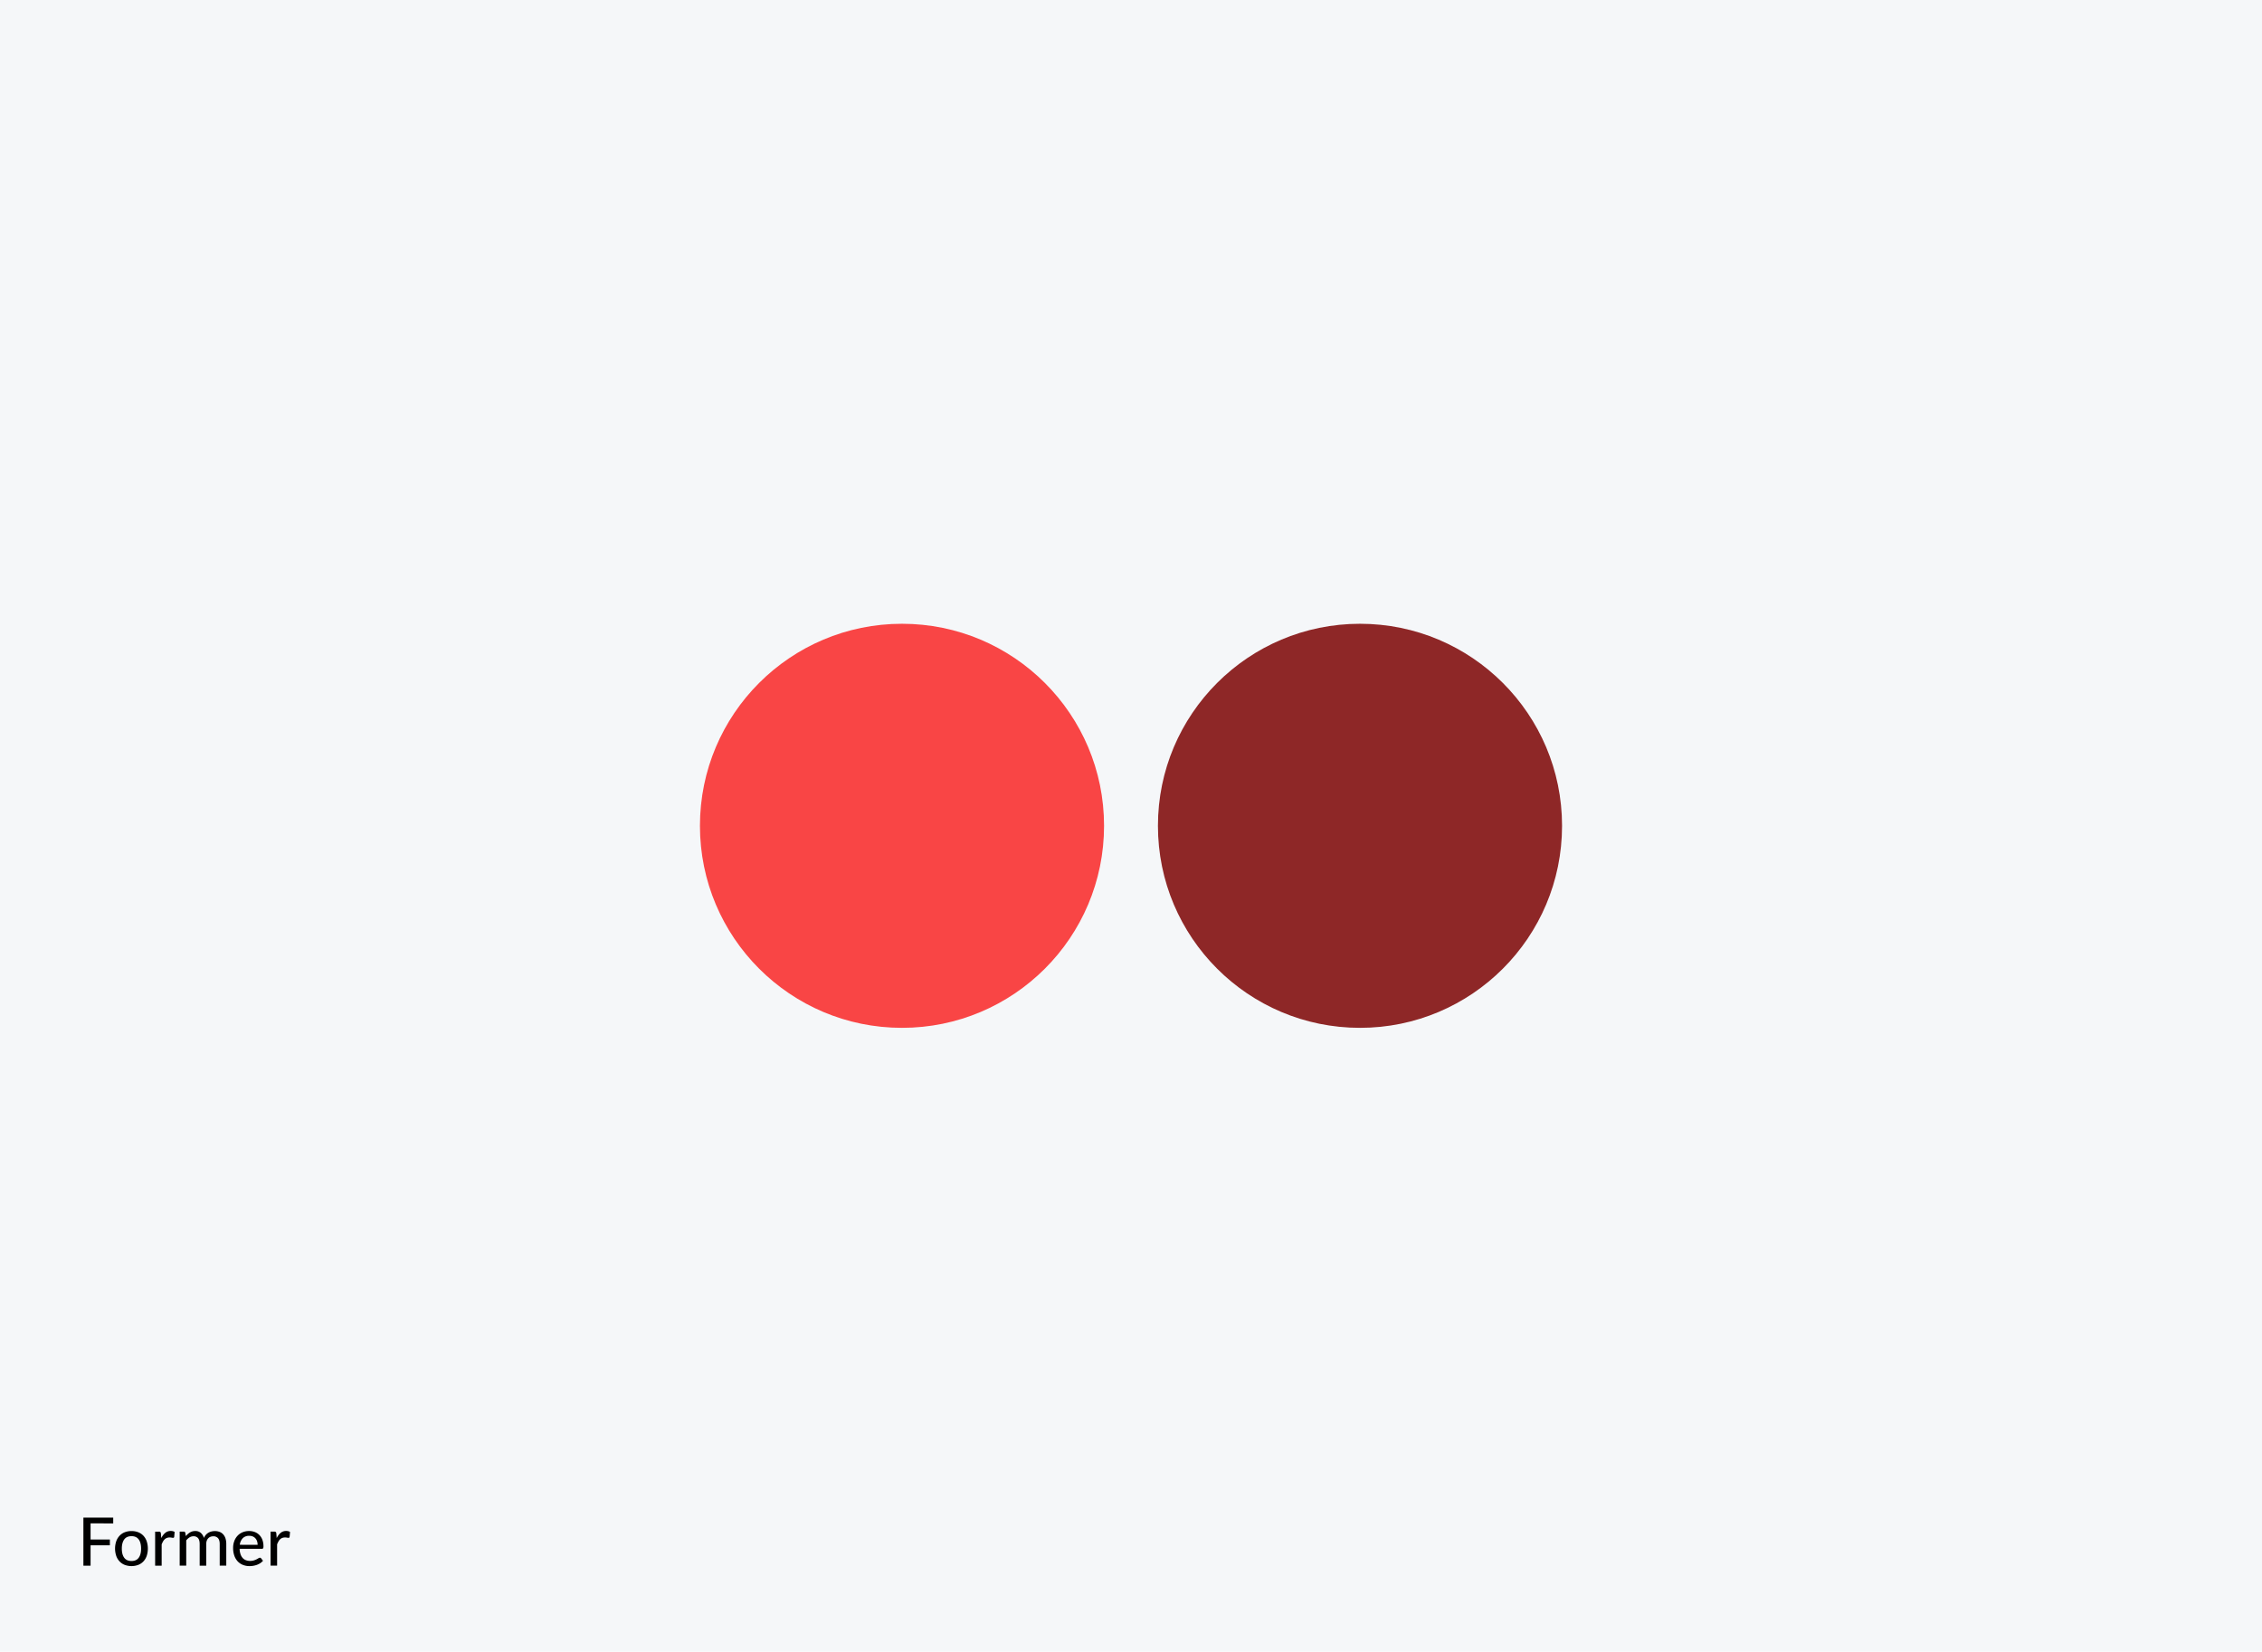 <svg xmlns="http://www.w3.org/2000/svg" viewBox="0 0 2380.02 1737.97"><defs><style>.cls-1{fill:#f5f7f9;}.cls-2{fill:#f94545;}.cls-3{fill:#8e2727;}</style></defs><g id="Layer_1" data-name="Layer 1"><rect class="cls-1" width="2380.02" height="1737.97"/><circle class="cls-2" cx="949.06" cy="868.98" r="212.6"/><circle class="cls-3" cx="1430.95" cy="868.98" r="212.6"/></g><g id="Layer_2" data-name="Layer 2"><path d="M95.3,1603v17h20.3v6.1H95.3v21.46H87.75v-50.62h31.38v6.1Z"/><path d="M138.37,1611.1a18.88,18.88,0,0,1,7.14,1.28,15,15,0,0,1,5.43,3.7,16.38,16.38,0,0,1,3.43,5.82,24.92,24.92,0,0,1,0,15.28,16.08,16.08,0,0,1-3.43,5.81,14.92,14.92,0,0,1-5.43,3.69,20.49,20.49,0,0,1-14.31,0,15,15,0,0,1-5.44-3.69,16.18,16.18,0,0,1-3.48-5.81,24.53,24.53,0,0,1,0-15.28,16.48,16.48,0,0,1,3.48-5.82,15,15,0,0,1,5.44-3.7A19,19,0,0,1,138.37,1611.1Zm0,31.51c3.39,0,5.91-1.14,7.58-3.42s2.5-5.49,2.5-9.62-.83-7.35-2.5-9.64-4.19-3.44-7.58-3.44-6,1.14-7.66,3.44-2.53,5.5-2.53,9.64.85,7.34,2.53,9.62S134.94,1642.61,138.37,1642.61Z"/><path d="M169.71,1618.53a16.38,16.38,0,0,1,4.16-5.53,8.88,8.88,0,0,1,5.85-2,9.15,9.15,0,0,1,2.2.26,5.81,5.81,0,0,1,1.82.8l-.46,5.18a1.11,1.11,0,0,1-1.16,1,8.2,8.2,0,0,1-1.48-.19,11,11,0,0,0-2.12-.2,8.2,8.2,0,0,0-2.92.48,6.91,6.91,0,0,0-2.28,1.41,9.5,9.5,0,0,0-1.78,2.29,24,24,0,0,0-1.44,3.08v22.42h-6.87v-35.81h3.94a2.16,2.16,0,0,1,1.53.41,2.55,2.55,0,0,1,.58,1.42Z"/><path d="M189.06,1647.47v-35.81h4.13A1.68,1.68,0,0,1,195,1613l.5,3.42a18.26,18.26,0,0,1,4.38-3.86,10.51,10.51,0,0,1,5.66-1.49,8.43,8.43,0,0,1,5.78,2,11.29,11.29,0,0,1,3.25,5.31,11.08,11.08,0,0,1,2-3.28,11.31,11.31,0,0,1,2.75-2.26,12.09,12.09,0,0,1,3.23-1.3,14.52,14.52,0,0,1,3.47-.42,13.55,13.55,0,0,1,5.09.89,10,10,0,0,1,3.79,2.63,11.58,11.58,0,0,1,2.37,4.26,19.06,19.06,0,0,1,.81,5.79v22.8h-6.91v-22.8c0-2.68-.59-4.7-1.74-6.07a6.36,6.36,0,0,0-5.1-2,7.83,7.83,0,0,0-2.82.51,6.34,6.34,0,0,0-2.34,1.53,7.42,7.42,0,0,0-1.59,2.54,9.78,9.78,0,0,0-.58,3.53v22.8h-6.91v-22.8c0-2.78-.56-4.82-1.66-6.14a6,6,0,0,0-4.86-2,7.84,7.84,0,0,0-4.13,1.16,13.6,13.6,0,0,0-3.49,3.17v26.58Z"/><path d="M276.73,1642.36a13.79,13.79,0,0,1-2.93,2.56,17,17,0,0,1-3.53,1.74,20.92,20.92,0,0,1-3.85,1,25.19,25.19,0,0,1-3.93.32,18.51,18.51,0,0,1-6.86-1.25,15.47,15.47,0,0,1-5.47-3.67,16.91,16.91,0,0,1-3.59-6,24.22,24.22,0,0,1-1.29-8.23,20.27,20.27,0,0,1,1.17-7,16.6,16.6,0,0,1,3.33-5.62,15.32,15.32,0,0,1,5.3-3.77,17.35,17.35,0,0,1,7-1.37,16.51,16.51,0,0,1,6.05,1.07,13.53,13.53,0,0,1,4.77,3.12,14.48,14.48,0,0,1,3.16,5,19.16,19.16,0,0,1,1.14,6.84,4.4,4.4,0,0,1-.35,2.13,1.41,1.41,0,0,1-1.3.55H252.12a19.37,19.37,0,0,0,.92,5.59,11.2,11.2,0,0,0,2.24,4,8.74,8.74,0,0,0,3.4,2.36,11.85,11.85,0,0,0,4.4.78,13.34,13.34,0,0,0,4-.53,18.88,18.88,0,0,0,2.89-1.15q1.21-.61,2-1.14a2.9,2.9,0,0,1,1.47-.53,1.5,1.5,0,0,1,1.3.64Zm-5.68-16.78a11.69,11.69,0,0,0-.58-3.77,8.56,8.56,0,0,0-1.71-3,7.73,7.73,0,0,0-2.75-2,9.28,9.28,0,0,0-3.74-.7,9.18,9.18,0,0,0-6.82,2.5,12,12,0,0,0-3.15,6.94Z"/><path d="M291.14,1618.53a16.38,16.38,0,0,1,4.16-5.53,8.88,8.88,0,0,1,5.85-2,9.15,9.15,0,0,1,2.2.26,5.81,5.81,0,0,1,1.82.8l-.46,5.18a1.11,1.11,0,0,1-1.16,1,8.2,8.2,0,0,1-1.48-.19,11,11,0,0,0-2.12-.2,8.2,8.2,0,0,0-2.92.48,6.91,6.91,0,0,0-2.28,1.41A9.5,9.5,0,0,0,293,1622a24,24,0,0,0-1.44,3.08v22.42h-6.87v-35.81h3.94a2.16,2.16,0,0,1,1.53.41,2.55,2.55,0,0,1,.58,1.42Z"/></g></svg>